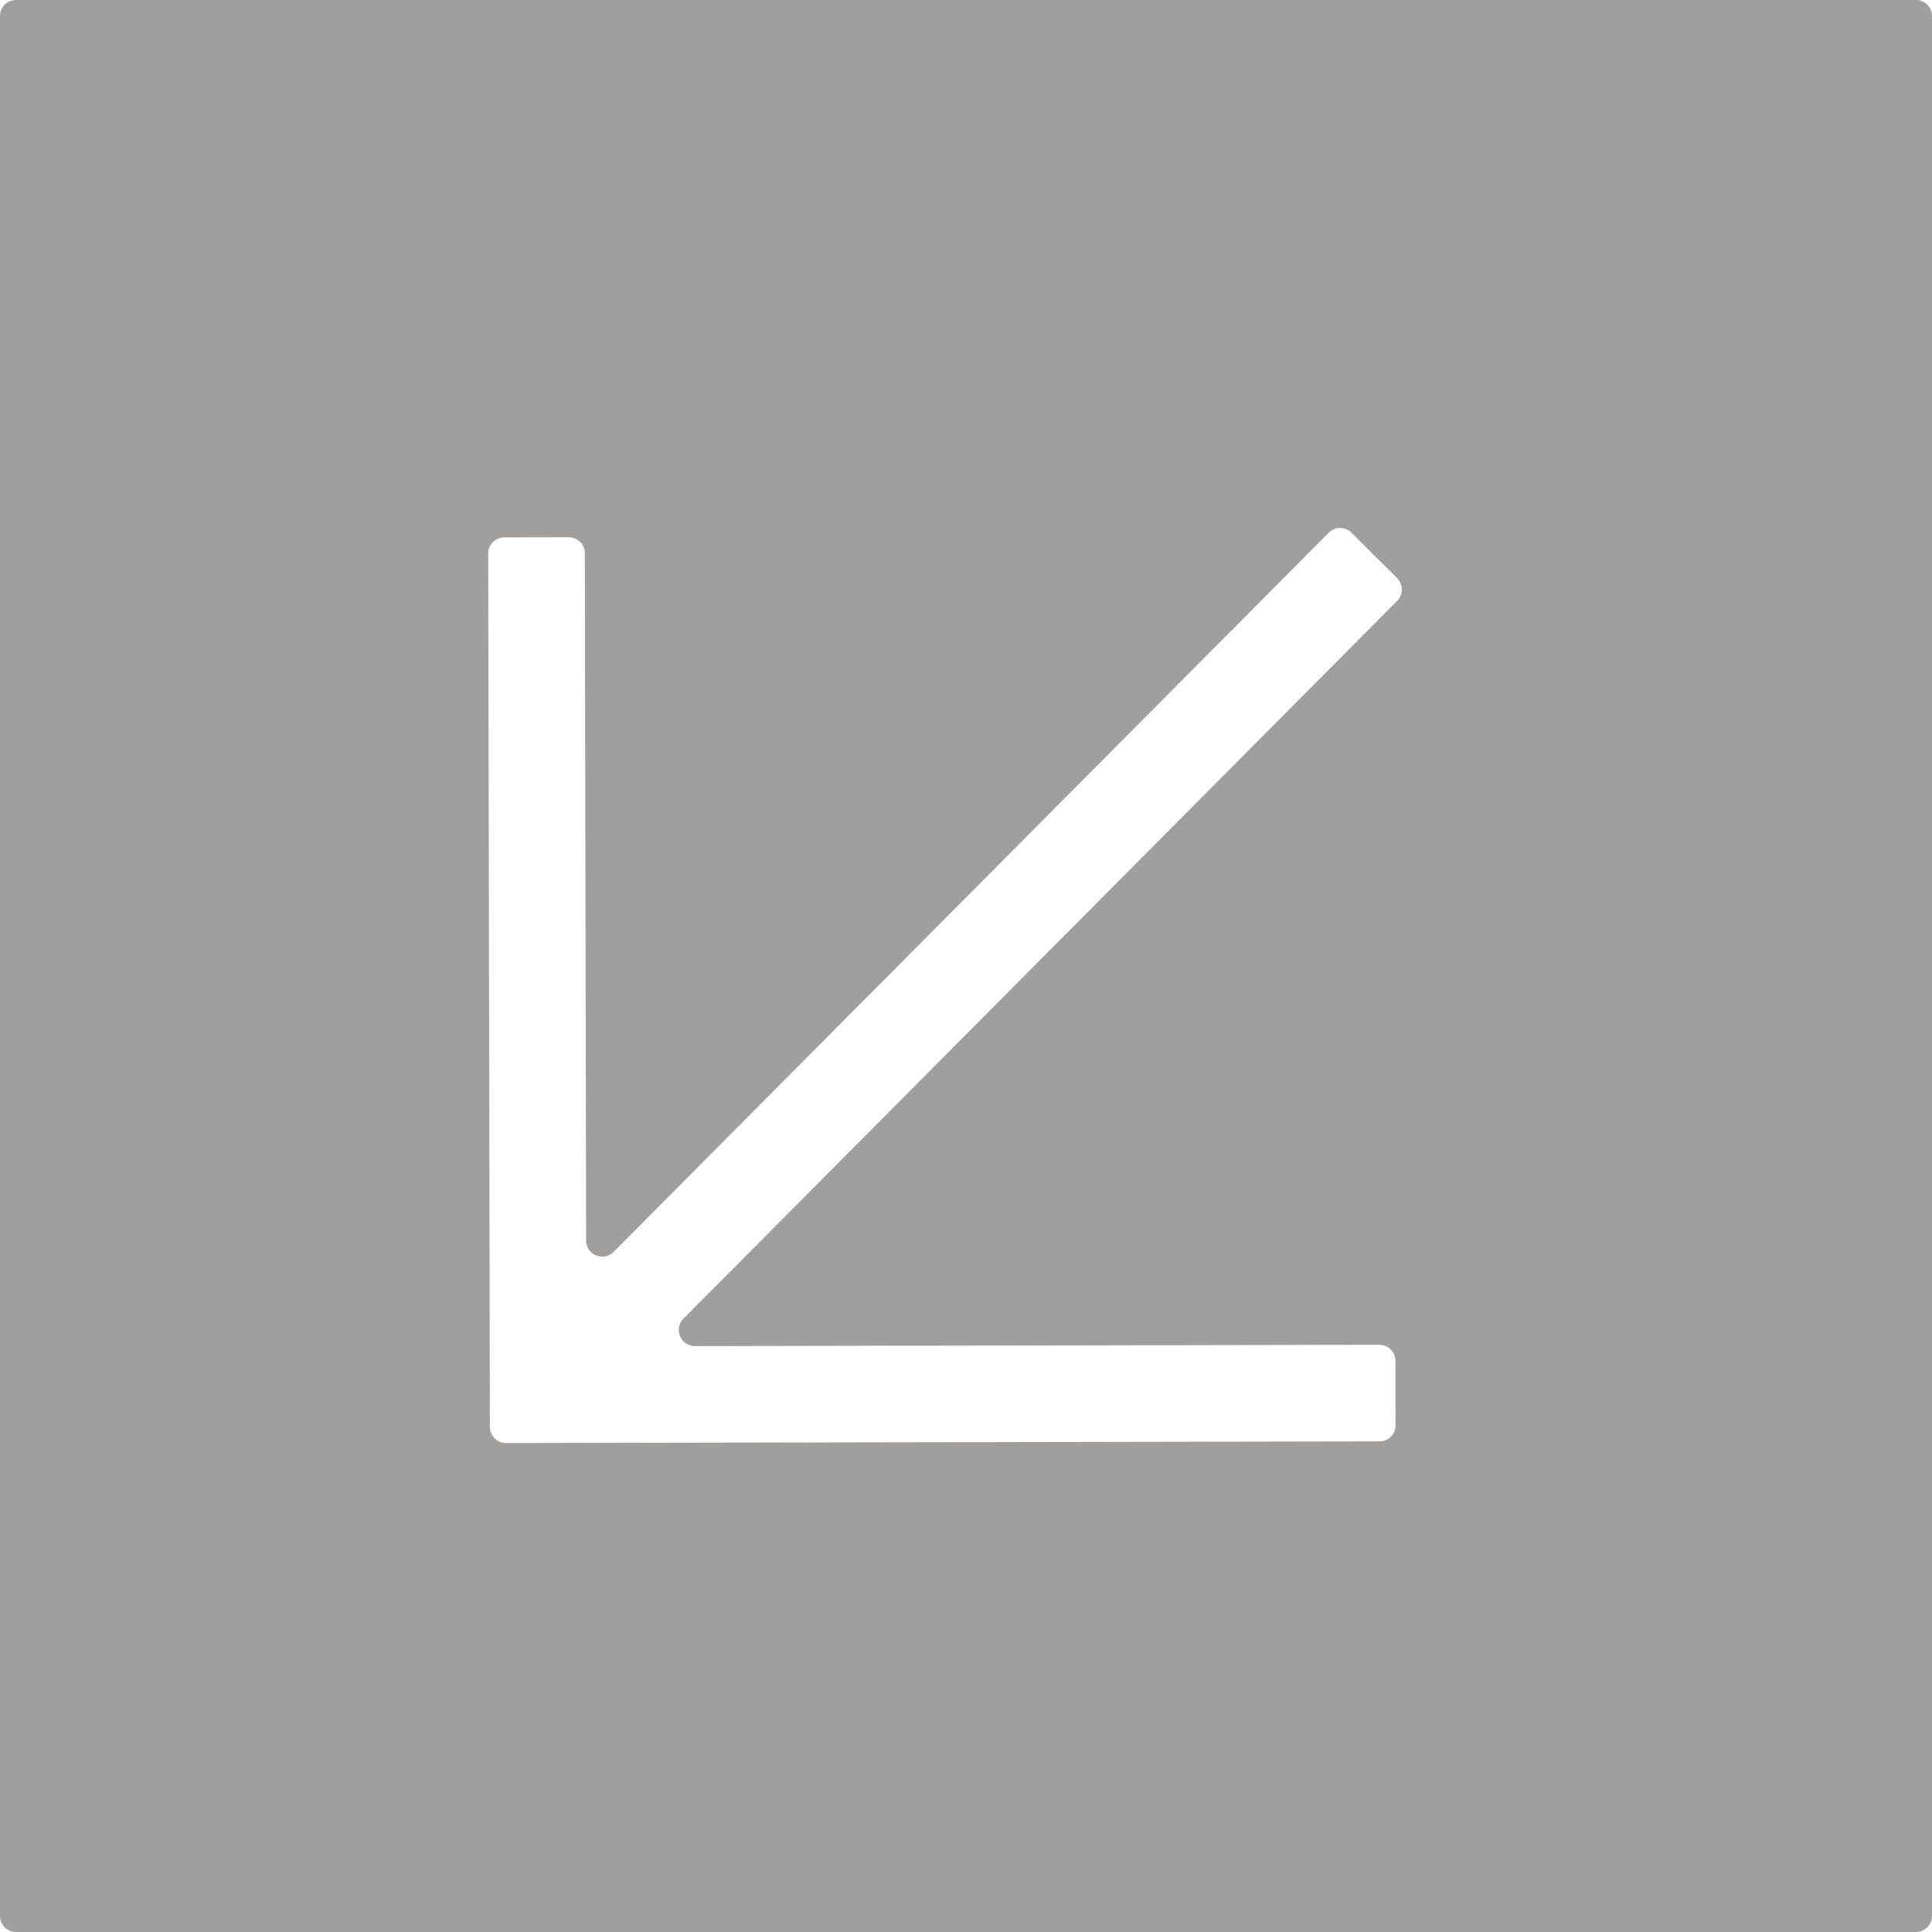 <svg xmlns="http://www.w3.org/2000/svg" width="120mm" height="120mm" viewBox="0 0 340.157 340.157">
  <g id="Schilder">
      <g id="P-14-E">
        <path fill="#A09f9d" stroke="none" d="M337.323,0H2.834A2.834,2.834,0,0,0,0,2.834V337.323a2.834,2.834,0,0,0,2.834,2.834H337.323a2.834,2.834,0,0,0,2.834-2.834V2.834A2.834,2.834,0,0,0,337.323,0ZM245.992,105.794,120.334,232.168A2.835,2.835,0,0,0,122.35,237l120.5-.229a2.835,2.835,0,0,1,2.84,2.83l.022,11.338a2.834,2.834,0,0,1-2.829,2.84l-153.792.292a2.834,2.834,0,0,1-2.84-2.829L85.958,97.451a2.835,2.835,0,0,1,2.83-2.84l11.338-.022a2.834,2.834,0,0,1,2.84,2.829l.23,121a2.835,2.835,0,0,0,4.845,1.993L233.931,93.8a2.835,2.835,0,0,1,4.009-.012l8.04,7.995A2.836,2.836,0,0,1,245.992,105.794Z"/>
      </g>
    </g>
</svg>
